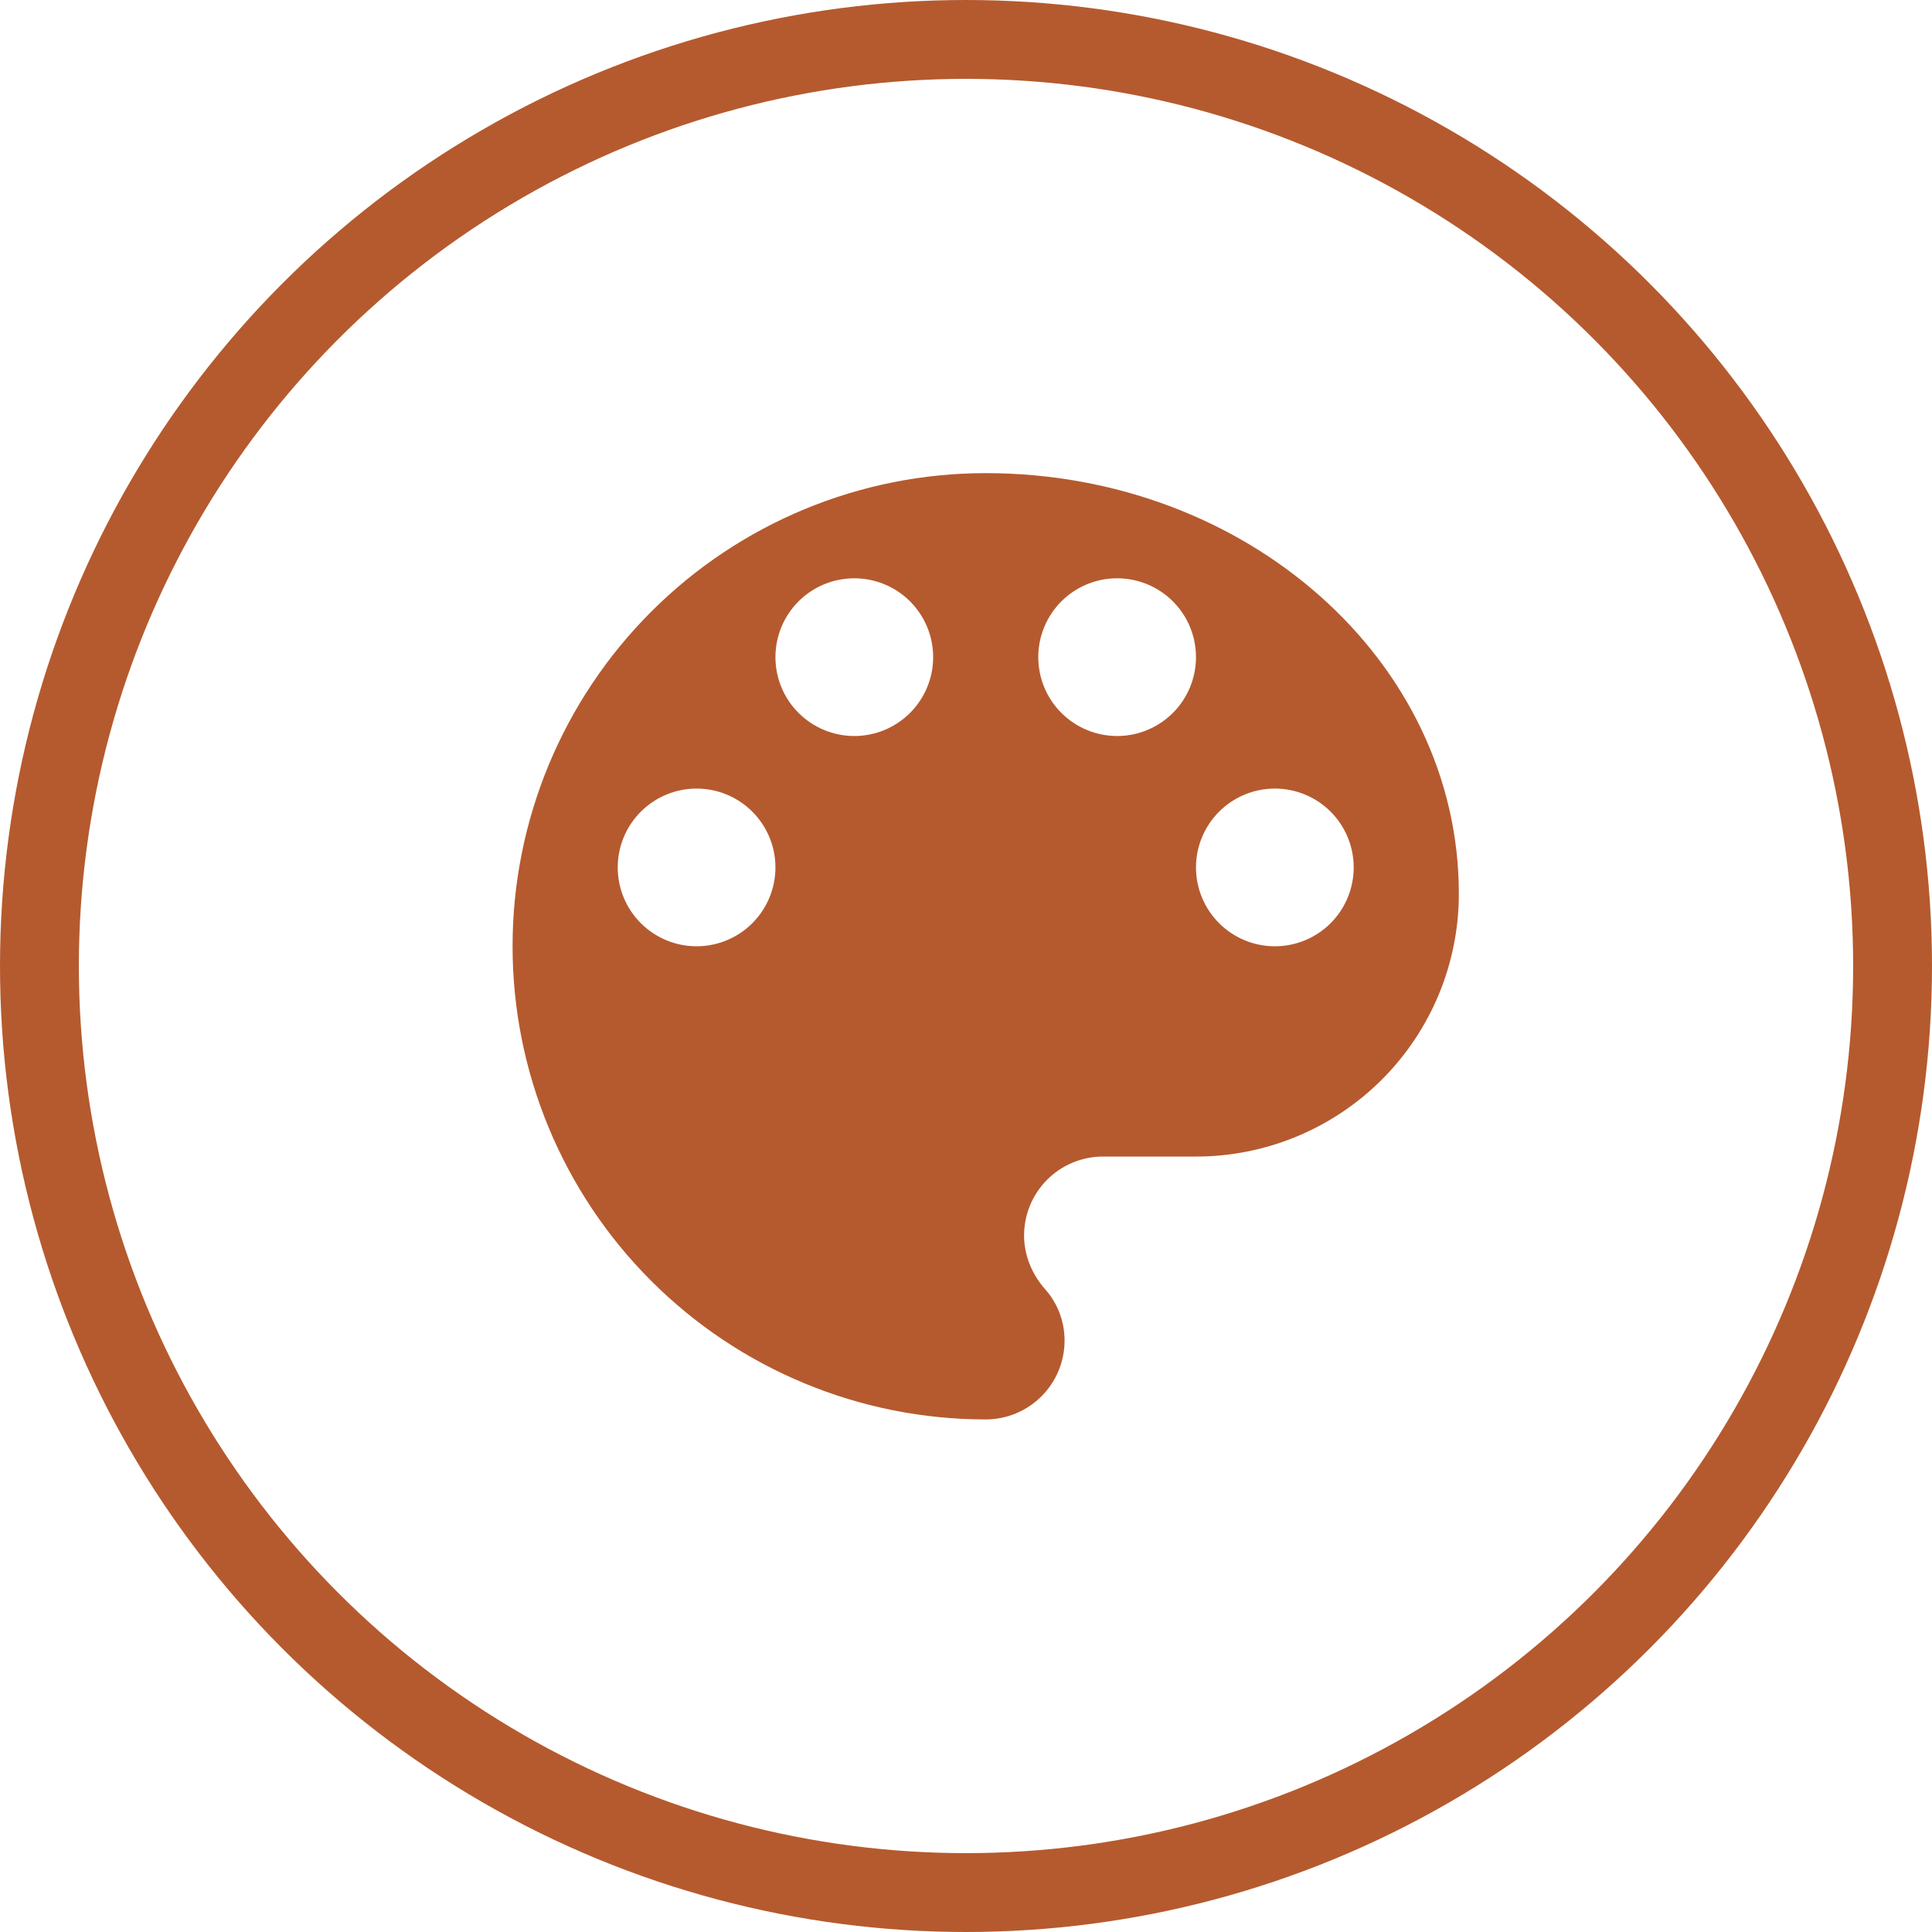 <svg width="49" height="49" viewBox="0 0 49 49" fill="none" xmlns="http://www.w3.org/2000/svg">
<path d="M32.333 24C31.803 24 31.294 23.789 30.919 23.414C30.544 23.039 30.333 22.53 30.333 22C30.333 21.47 30.544 20.961 30.919 20.586C31.294 20.211 31.803 20 32.333 20C32.864 20 33.373 20.211 33.748 20.586C34.123 20.961 34.333 21.47 34.333 22C34.333 22.53 34.123 23.039 33.748 23.414C33.373 23.789 32.864 24 32.333 24ZM28.333 18.667C27.803 18.667 27.294 18.456 26.919 18.081C26.544 17.706 26.333 17.197 26.333 16.667C26.333 16.136 26.544 15.627 26.919 15.252C27.294 14.877 27.803 14.667 28.333 14.667C28.864 14.667 29.372 14.877 29.747 15.252C30.123 15.627 30.333 16.136 30.333 16.667C30.333 17.197 30.123 17.706 29.747 18.081C29.372 18.456 28.864 18.667 28.333 18.667ZM21.667 18.667C21.136 18.667 20.628 18.456 20.253 18.081C19.877 17.706 19.667 17.197 19.667 16.667C19.667 16.136 19.877 15.627 20.253 15.252C20.628 14.877 21.136 14.667 21.667 14.667C22.197 14.667 22.706 14.877 23.081 15.252C23.456 15.627 23.667 16.136 23.667 16.667C23.667 17.197 23.456 17.706 23.081 18.081C22.706 18.456 22.197 18.667 21.667 18.667ZM17.667 24C17.136 24 16.628 23.789 16.253 23.414C15.877 23.039 15.667 22.53 15.667 22C15.667 21.47 15.877 20.961 16.253 20.586C16.628 20.211 17.136 20 17.667 20C18.197 20 18.706 20.211 19.081 20.586C19.456 20.961 19.667 21.47 19.667 22C19.667 22.53 19.456 23.039 19.081 23.414C18.706 23.789 18.197 24 17.667 24ZM25 12C21.817 12 18.765 13.264 16.515 15.515C14.264 17.765 13 20.817 13 24C13 27.183 14.264 30.235 16.515 32.485C18.765 34.736 21.817 36 25 36C25.53 36 26.039 35.789 26.414 35.414C26.789 35.039 27 34.53 27 34C27 33.48 26.8 33.013 26.48 32.667C26.173 32.307 25.973 31.84 25.973 31.333C25.973 30.803 26.184 30.294 26.559 29.919C26.934 29.544 27.443 29.333 27.973 29.333H30.333C32.101 29.333 33.797 28.631 35.047 27.381C36.298 26.131 37 24.435 37 22.667C37 16.773 31.627 12 25 12Z" fill="#B55A2E"/>
<circle cx="24.5" cy="24.5" r="23.5" stroke="#B55A2E" stroke-width="2"/>
</svg>
